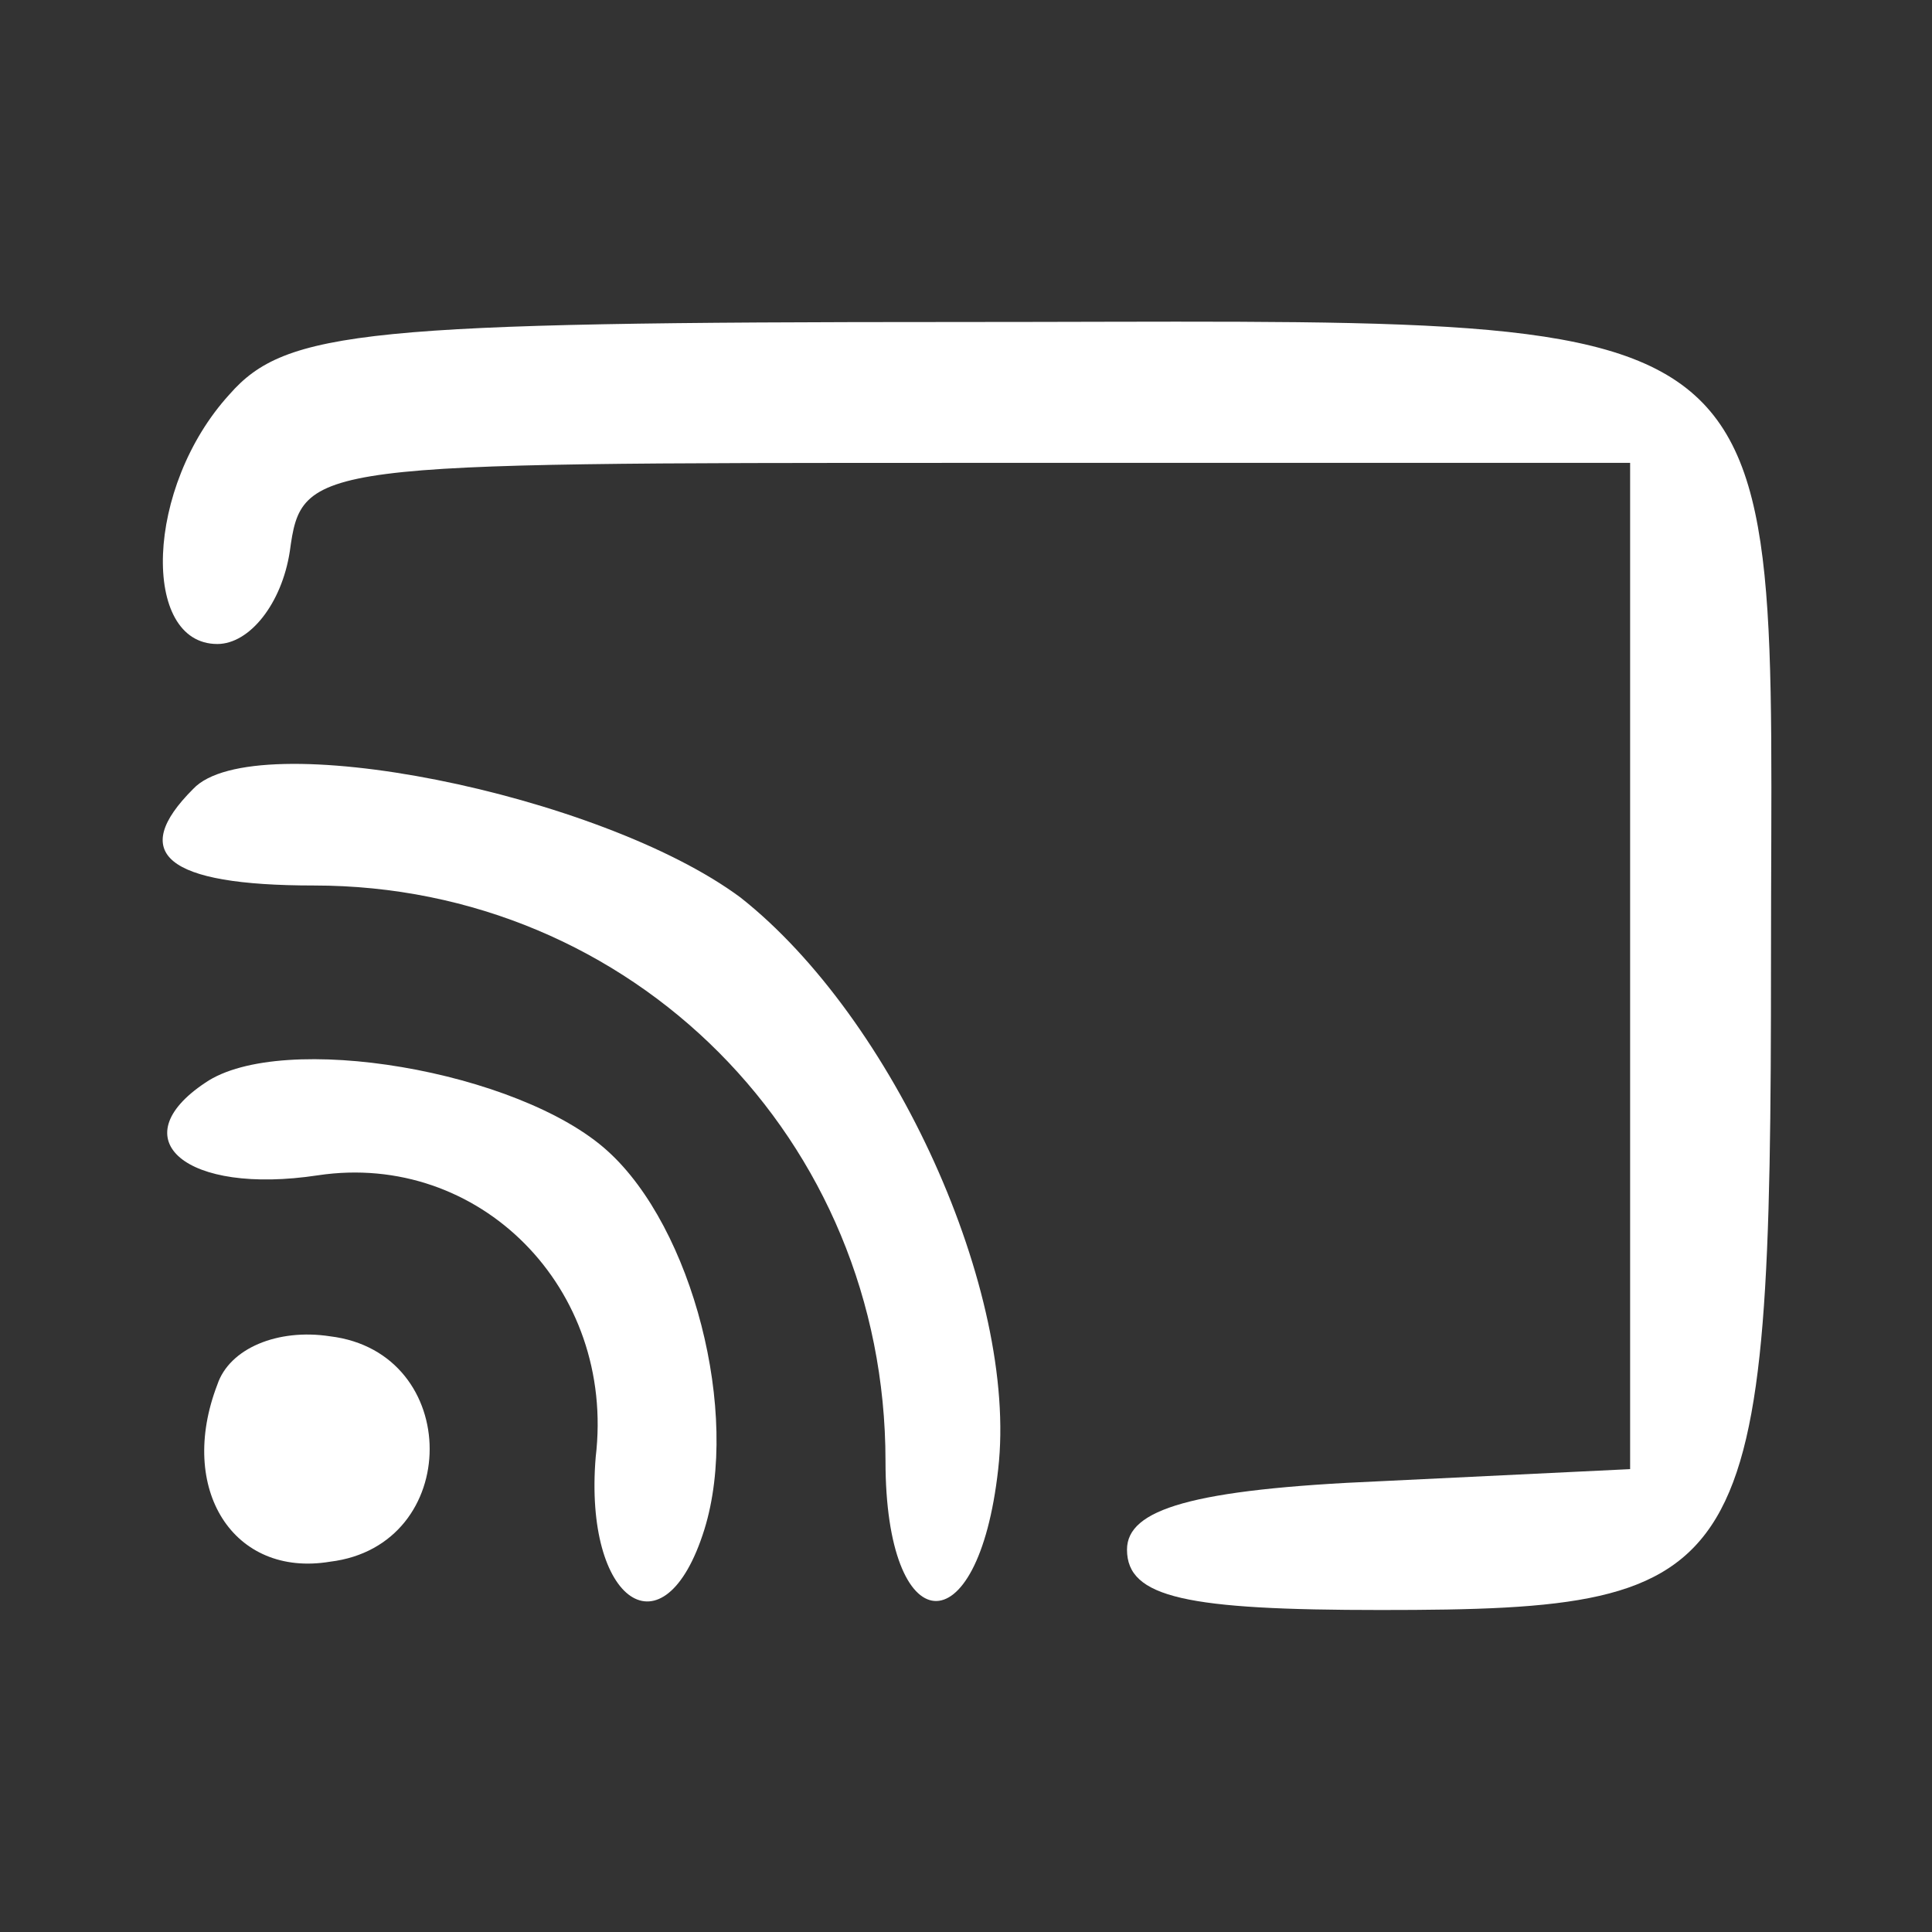 <?xml version="1.0" standalone="no"?>
<!DOCTYPE svg PUBLIC "-//W3C//DTD SVG 20010904//EN"
        "http://www.w3.org/TR/2001/REC-SVG-20010904/DTD/svg10.dtd">
<svg version="1.0" xmlns="http://www.w3.org/2000/svg"
     width="48pt" height="48pt" viewBox="0 0 48 48"
     preserveAspectRatio="xMidYMid meet">

    <rect x="0" y="0" width="48" height="48" fill="#333333" stroke="none"/>

    <g transform="translate(0,48) scale(0.1,-0.1)"
       fill="#fff" stroke="none">
        <path d="M57 382 c-21 -23 -22 -62 -3 -62 8 0 16 10 18 23 3 22 5 22 168 22
l165 0 0 -125 0 -125 -62 -3 c-47 -2 -63 -7 -63 -17 0 -12 15 -15 63 -15 93 0
97 7 97 162 0 167 11 158 -202 158 -147 0 -167 -2 -181 -18z"/>
        <path d="M48 284 c-16 -16 -7 -24 30 -24 79 0 142 -63 142 -143 0 -45 23 -47
28 -2 5 44 -26 112 -64 142 -35 26 -121 43 -136 27z"/>
        <path d="M51 211 c-21 -14 -5 -28 28 -23 40 6 74 -28 69 -70 -3 -36 17 -50 27
-18 9 29 -3 75 -24 94 -22 20 -81 30 -100 17z"/>
        <path d="M54 136 c-10 -26 4 -48 28 -44 33 4 33 52 0 56 -13 2 -25 -3 -28 -12z"/>
    </g>
</svg>
